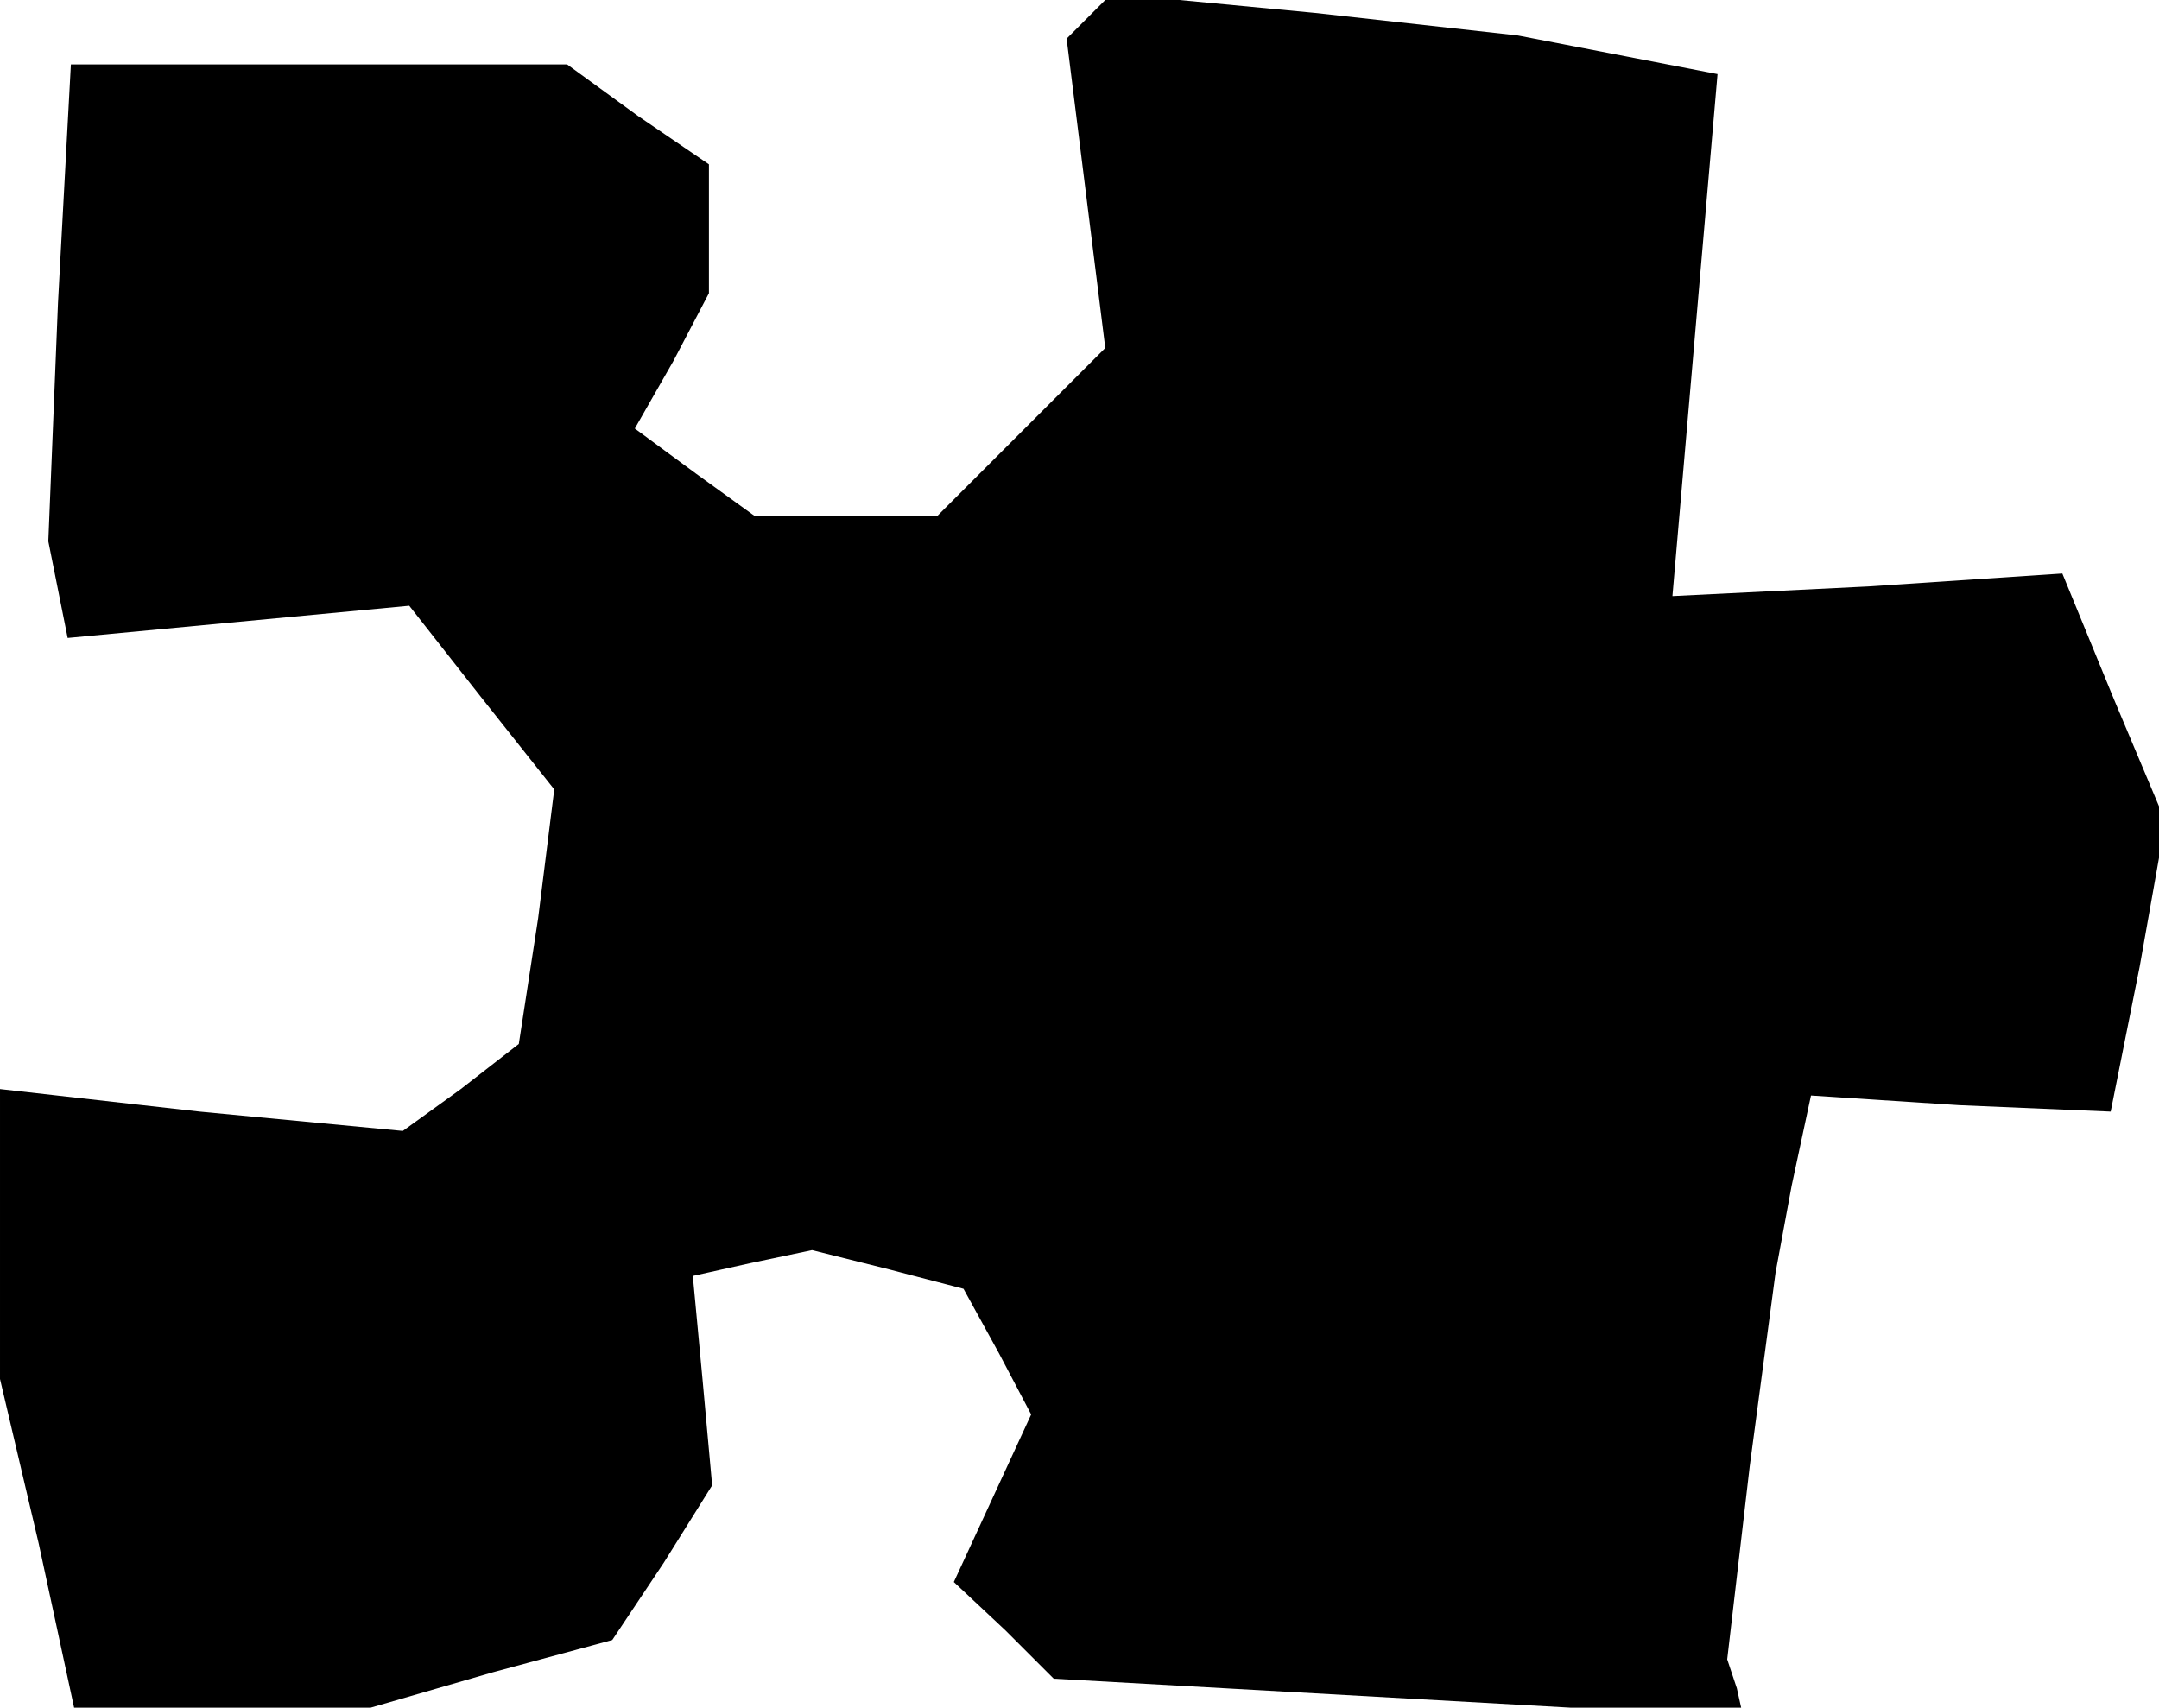 <?xml version="1.0" standalone="no"?>
<!DOCTYPE svg PUBLIC "-//W3C//DTD SVG 20010904//EN"
 "http://www.w3.org/TR/2001/REC-SVG-20010904/DTD/svg10.dtd">
<svg version="1.0" xmlns="http://www.w3.org/2000/svg"
 width="67pt" height="53pt" viewBox="0 0 67 53"
 preserveAspectRatio="xMidYMid meet">
<g transform="translate(0,53) scale(0.1,-0.1)"
fill="#000000" stroke="none">
<path d="M338 525 l-7 -7 6 -48 6 -48 -26 -26 -26 -26 -29 0 -28 0 -18 13 -19
14 12 21 11 21 0 20 0 20 -22 15 -22 16 -77 0 -77 0 -4 -74 -3 -74 3 -15 3
-15 53 5 53 5 22 -28 23 -29 -5 -40 -6 -39 -18 -14 -18 -13 -63 6 -62 7 0 -45
0 -45 12 -51 11 -51 46 0 46 0 38 11 37 10 16 24 15 24 -3 33 -3 32 18 4 19 4
24 -6 23 -6 11 -20 10 -19 -12 -26 -12 -26 16 -15 15 -15 107 -6 107 -6 -2 9
-3 9 7 60 8 60 5 27 6 28 46 -3 47 -2 9 45 8 45 -16 38 -16 39 -60 -4 -61 -3
7 81 7 81 -31 6 -31 6 -63 7 -63 6 -7 -7z"/>
</g>
</svg>
